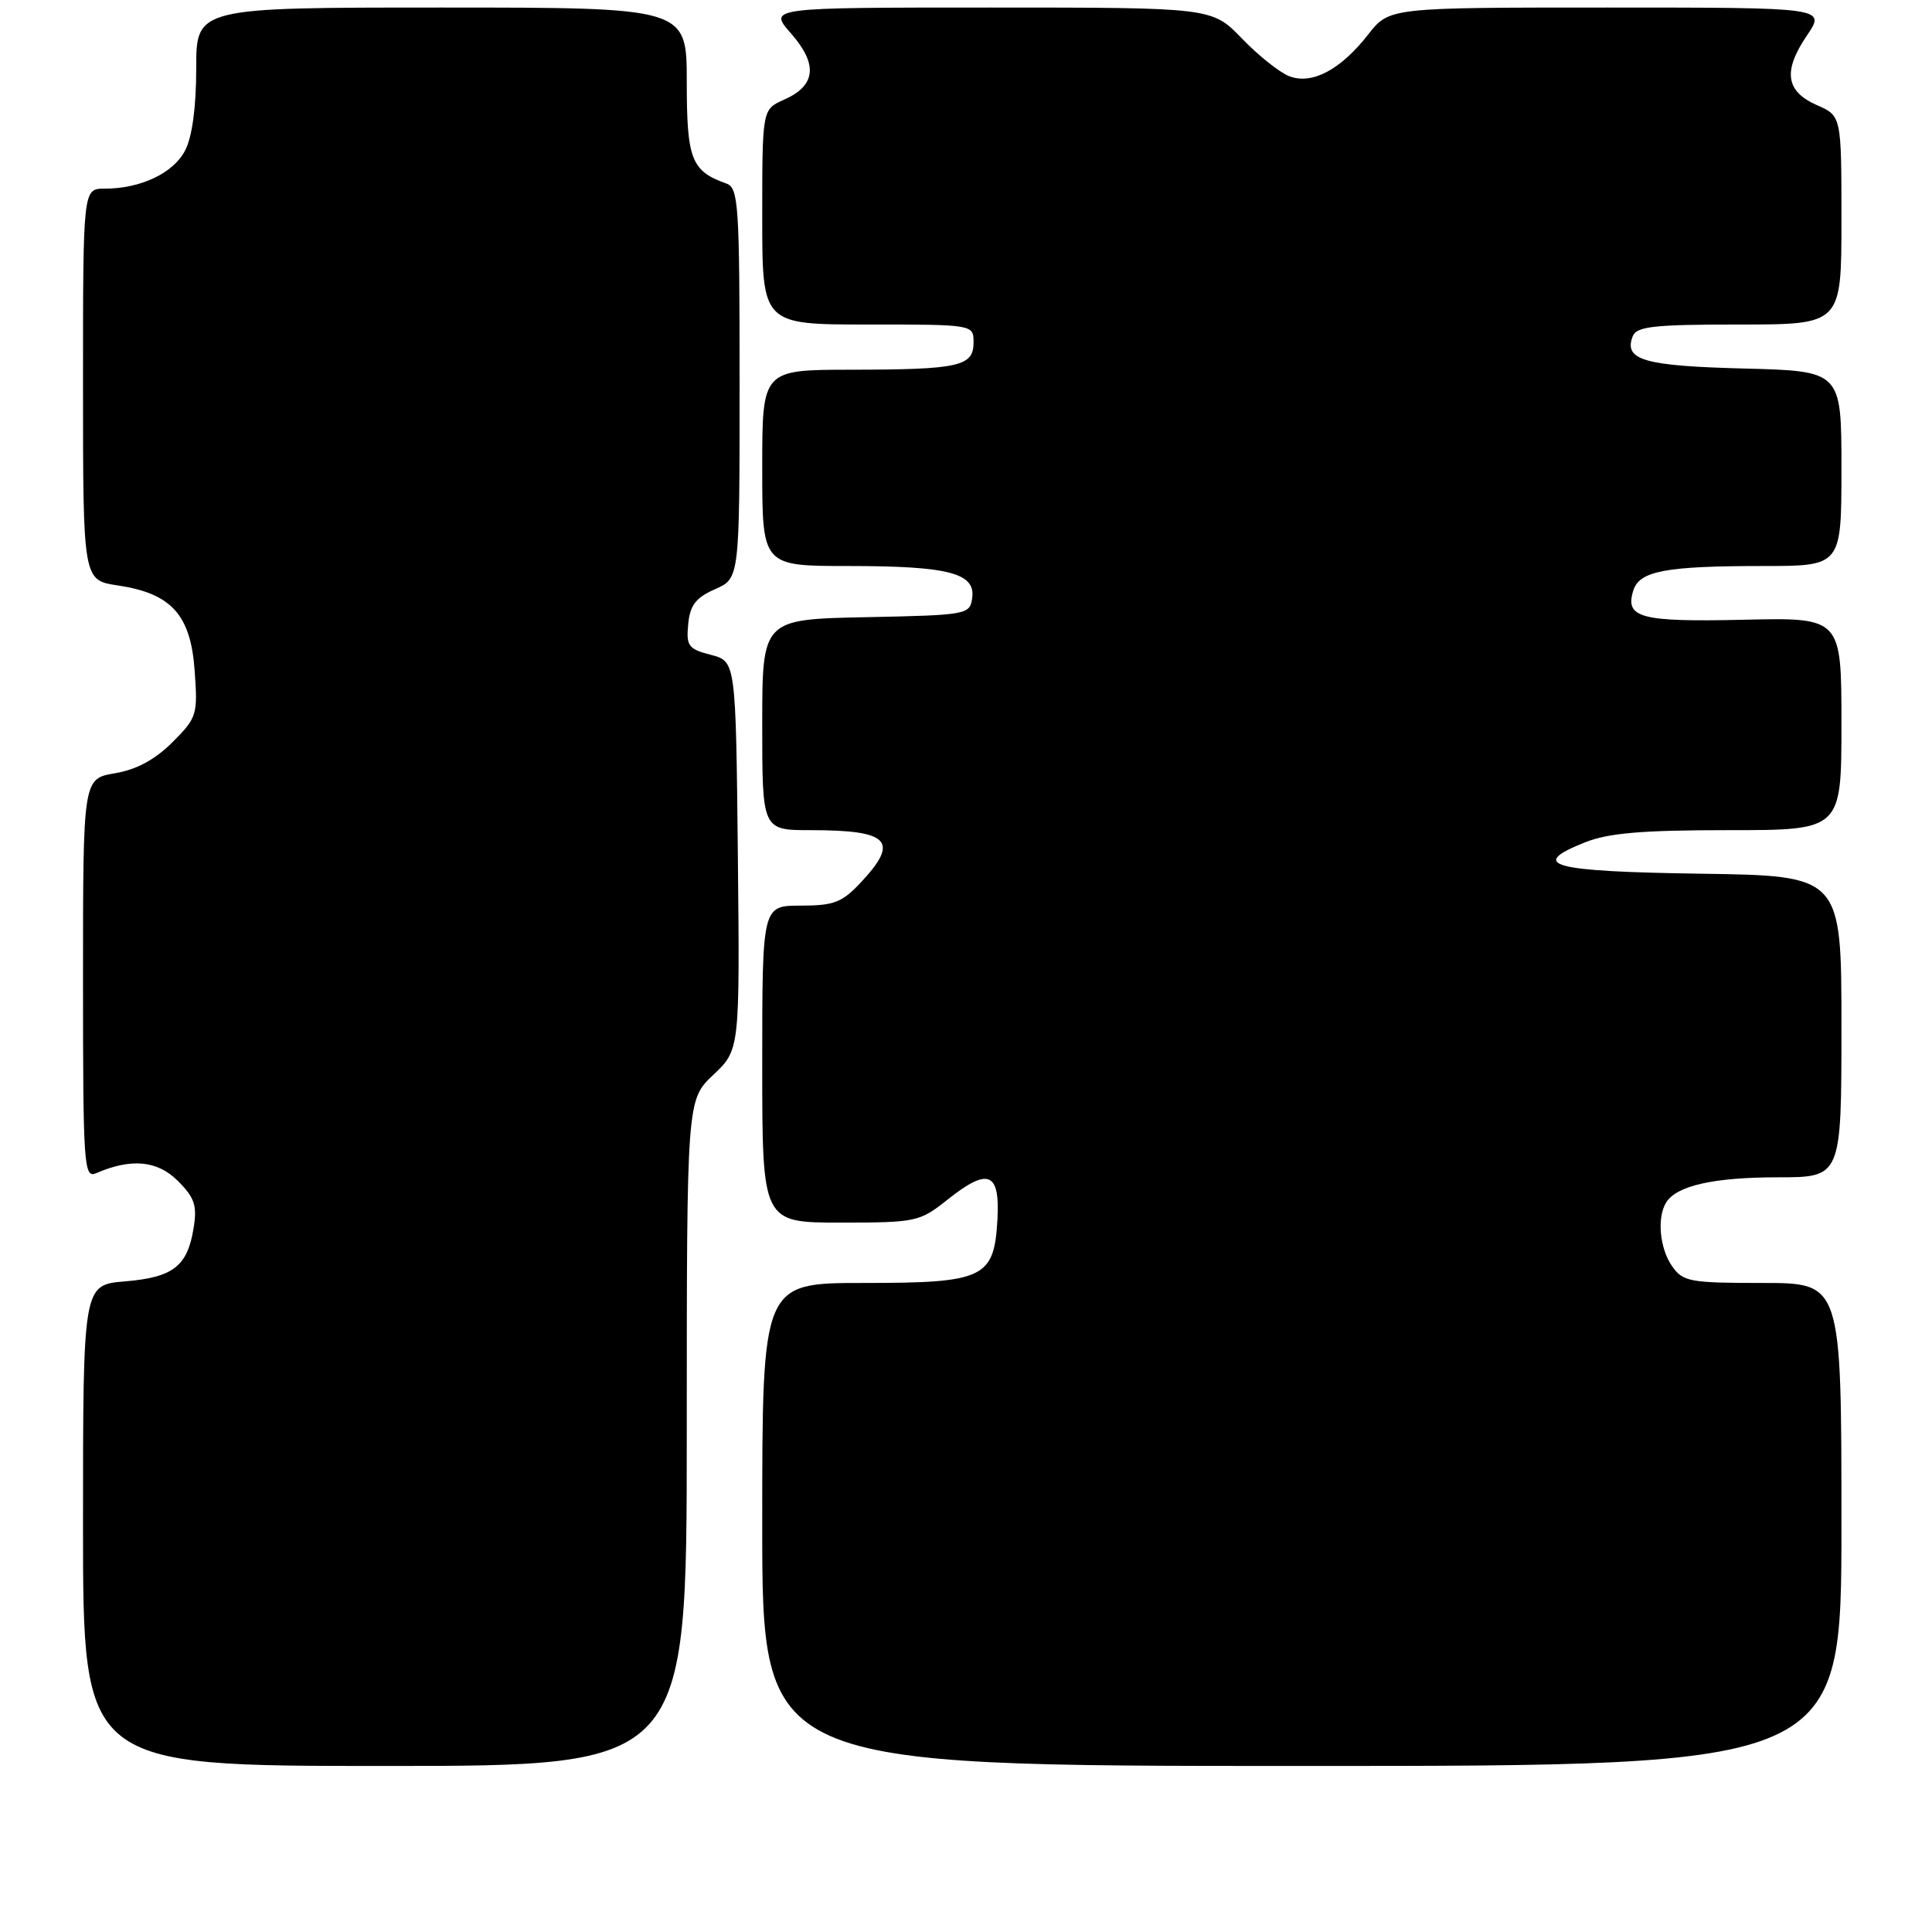 <?xml version="1.0" encoding="UTF-8" standalone="no"?>
<!DOCTYPE svg PUBLIC "-//W3C//DTD SVG 1.1//EN" "http://www.w3.org/Graphics/SVG/1.1/DTD/svg11.dtd" >
<svg xmlns="http://www.w3.org/2000/svg" xmlns:xlink="http://www.w3.org/1999/xlink" version="1.1" viewBox="0 0 256 256">
 <g >
 <path fill="currentColor"
d=" M 91.00 189.87 C 91.00 145.74 91.00 145.74 94.52 142.42 C 98.03 139.10 98.03 139.10 97.77 113.36 C 97.50 87.63 97.50 87.63 94.19 86.77 C 91.21 86.00 90.91 85.59 91.19 82.71 C 91.43 80.19 92.20 79.19 94.75 78.07 C 98.00 76.64 98.00 76.64 98.00 50.79 C 98.00 27.07 97.86 24.89 96.25 24.32 C 91.60 22.67 91.00 21.13 91.00 10.85 C 91.00 1.00 91.00 1.00 58.50 1.00 C 26.00 1.00 26.00 1.00 26.00 9.05 C 26.00 14.18 25.47 18.13 24.53 19.94 C 22.98 22.94 18.64 25.00 13.85 25.00 C 11.00 25.00 11.00 25.00 11.00 50.94 C 11.00 76.88 11.00 76.88 15.59 77.57 C 22.71 78.63 25.26 81.45 25.79 88.83 C 26.22 94.72 26.10 95.10 22.84 98.36 C 20.55 100.65 18.09 101.98 15.23 102.46 C 11.00 103.18 11.00 103.18 11.00 129.69 C 11.00 154.57 11.11 156.17 12.75 155.45 C 17.39 153.44 20.86 153.77 23.56 156.47 C 25.80 158.71 26.14 159.74 25.65 162.75 C 24.83 167.80 22.94 169.26 16.55 169.79 C 11.00 170.25 11.00 170.25 11.00 202.12 C 11.00 234.00 11.00 234.00 51.00 234.00 C 91.00 234.00 91.00 234.00 91.00 189.87 Z  M 244.00 202.00 C 244.00 170.00 244.00 170.00 233.56 170.00 C 223.90 170.00 223.00 169.83 221.56 167.78 C 219.91 165.42 219.53 161.29 220.79 159.31 C 222.19 157.10 227.10 156.00 235.57 156.00 C 244.00 156.00 244.00 156.00 244.00 136.02 C 244.00 116.04 244.00 116.04 225.33 115.77 C 205.53 115.48 202.43 114.65 209.98 111.63 C 213.10 110.38 217.52 110.00 229.02 110.00 C 244.00 110.00 244.00 110.00 244.00 95.91 C 244.00 81.82 244.00 81.82 231.01 82.12 C 217.34 82.43 215.27 81.87 216.43 78.22 C 217.25 75.65 220.73 75.00 233.63 75.00 C 244.00 75.00 244.00 75.00 244.00 62.08 C 244.00 49.16 244.00 49.16 231.05 48.83 C 217.85 48.49 215.13 47.71 216.34 44.57 C 216.84 43.25 219.11 43.00 230.47 43.00 C 244.00 43.00 244.00 43.00 244.00 29.18 C 244.00 15.36 244.00 15.36 240.75 13.93 C 236.61 12.11 236.22 9.43 239.43 4.70 C 241.94 1.00 241.94 1.00 213.01 1.00 C 184.09 1.00 184.09 1.00 181.29 4.57 C 177.62 9.27 173.82 11.27 170.81 10.09 C 169.54 9.59 166.72 7.35 164.55 5.09 C 160.59 1.00 160.59 1.00 131.19 1.00 C 101.79 1.00 101.79 1.00 104.82 4.44 C 108.41 8.54 108.12 11.34 103.89 13.21 C 101.00 14.49 101.00 14.49 101.00 28.74 C 101.00 43.00 101.00 43.00 115.00 43.00 C 129.00 43.00 129.00 43.00 129.00 45.38 C 129.00 48.55 127.09 48.97 112.75 48.99 C 101.00 49.00 101.00 49.00 101.00 62.00 C 101.00 75.00 101.00 75.00 112.43 75.00 C 125.69 75.00 129.29 75.93 128.82 79.25 C 128.51 81.44 128.15 81.51 114.75 81.78 C 101.00 82.06 101.00 82.06 101.00 96.03 C 101.00 110.00 101.00 110.00 107.42 110.00 C 117.83 110.00 119.21 111.42 114.10 116.89 C 111.59 119.58 110.51 120.00 106.10 120.00 C 101.00 120.00 101.00 120.00 101.00 141.00 C 101.00 162.00 101.00 162.00 111.36 162.00 C 121.40 162.00 121.85 161.90 125.55 158.96 C 130.93 154.68 132.50 155.28 132.17 161.51 C 131.74 169.38 130.45 170.00 114.39 170.00 C 101.00 170.00 101.00 170.00 101.00 202.00 C 101.00 234.00 101.00 234.00 172.50 234.00 C 244.00 234.00 244.00 234.00 244.00 202.00 Z "/>
</g>
</svg>